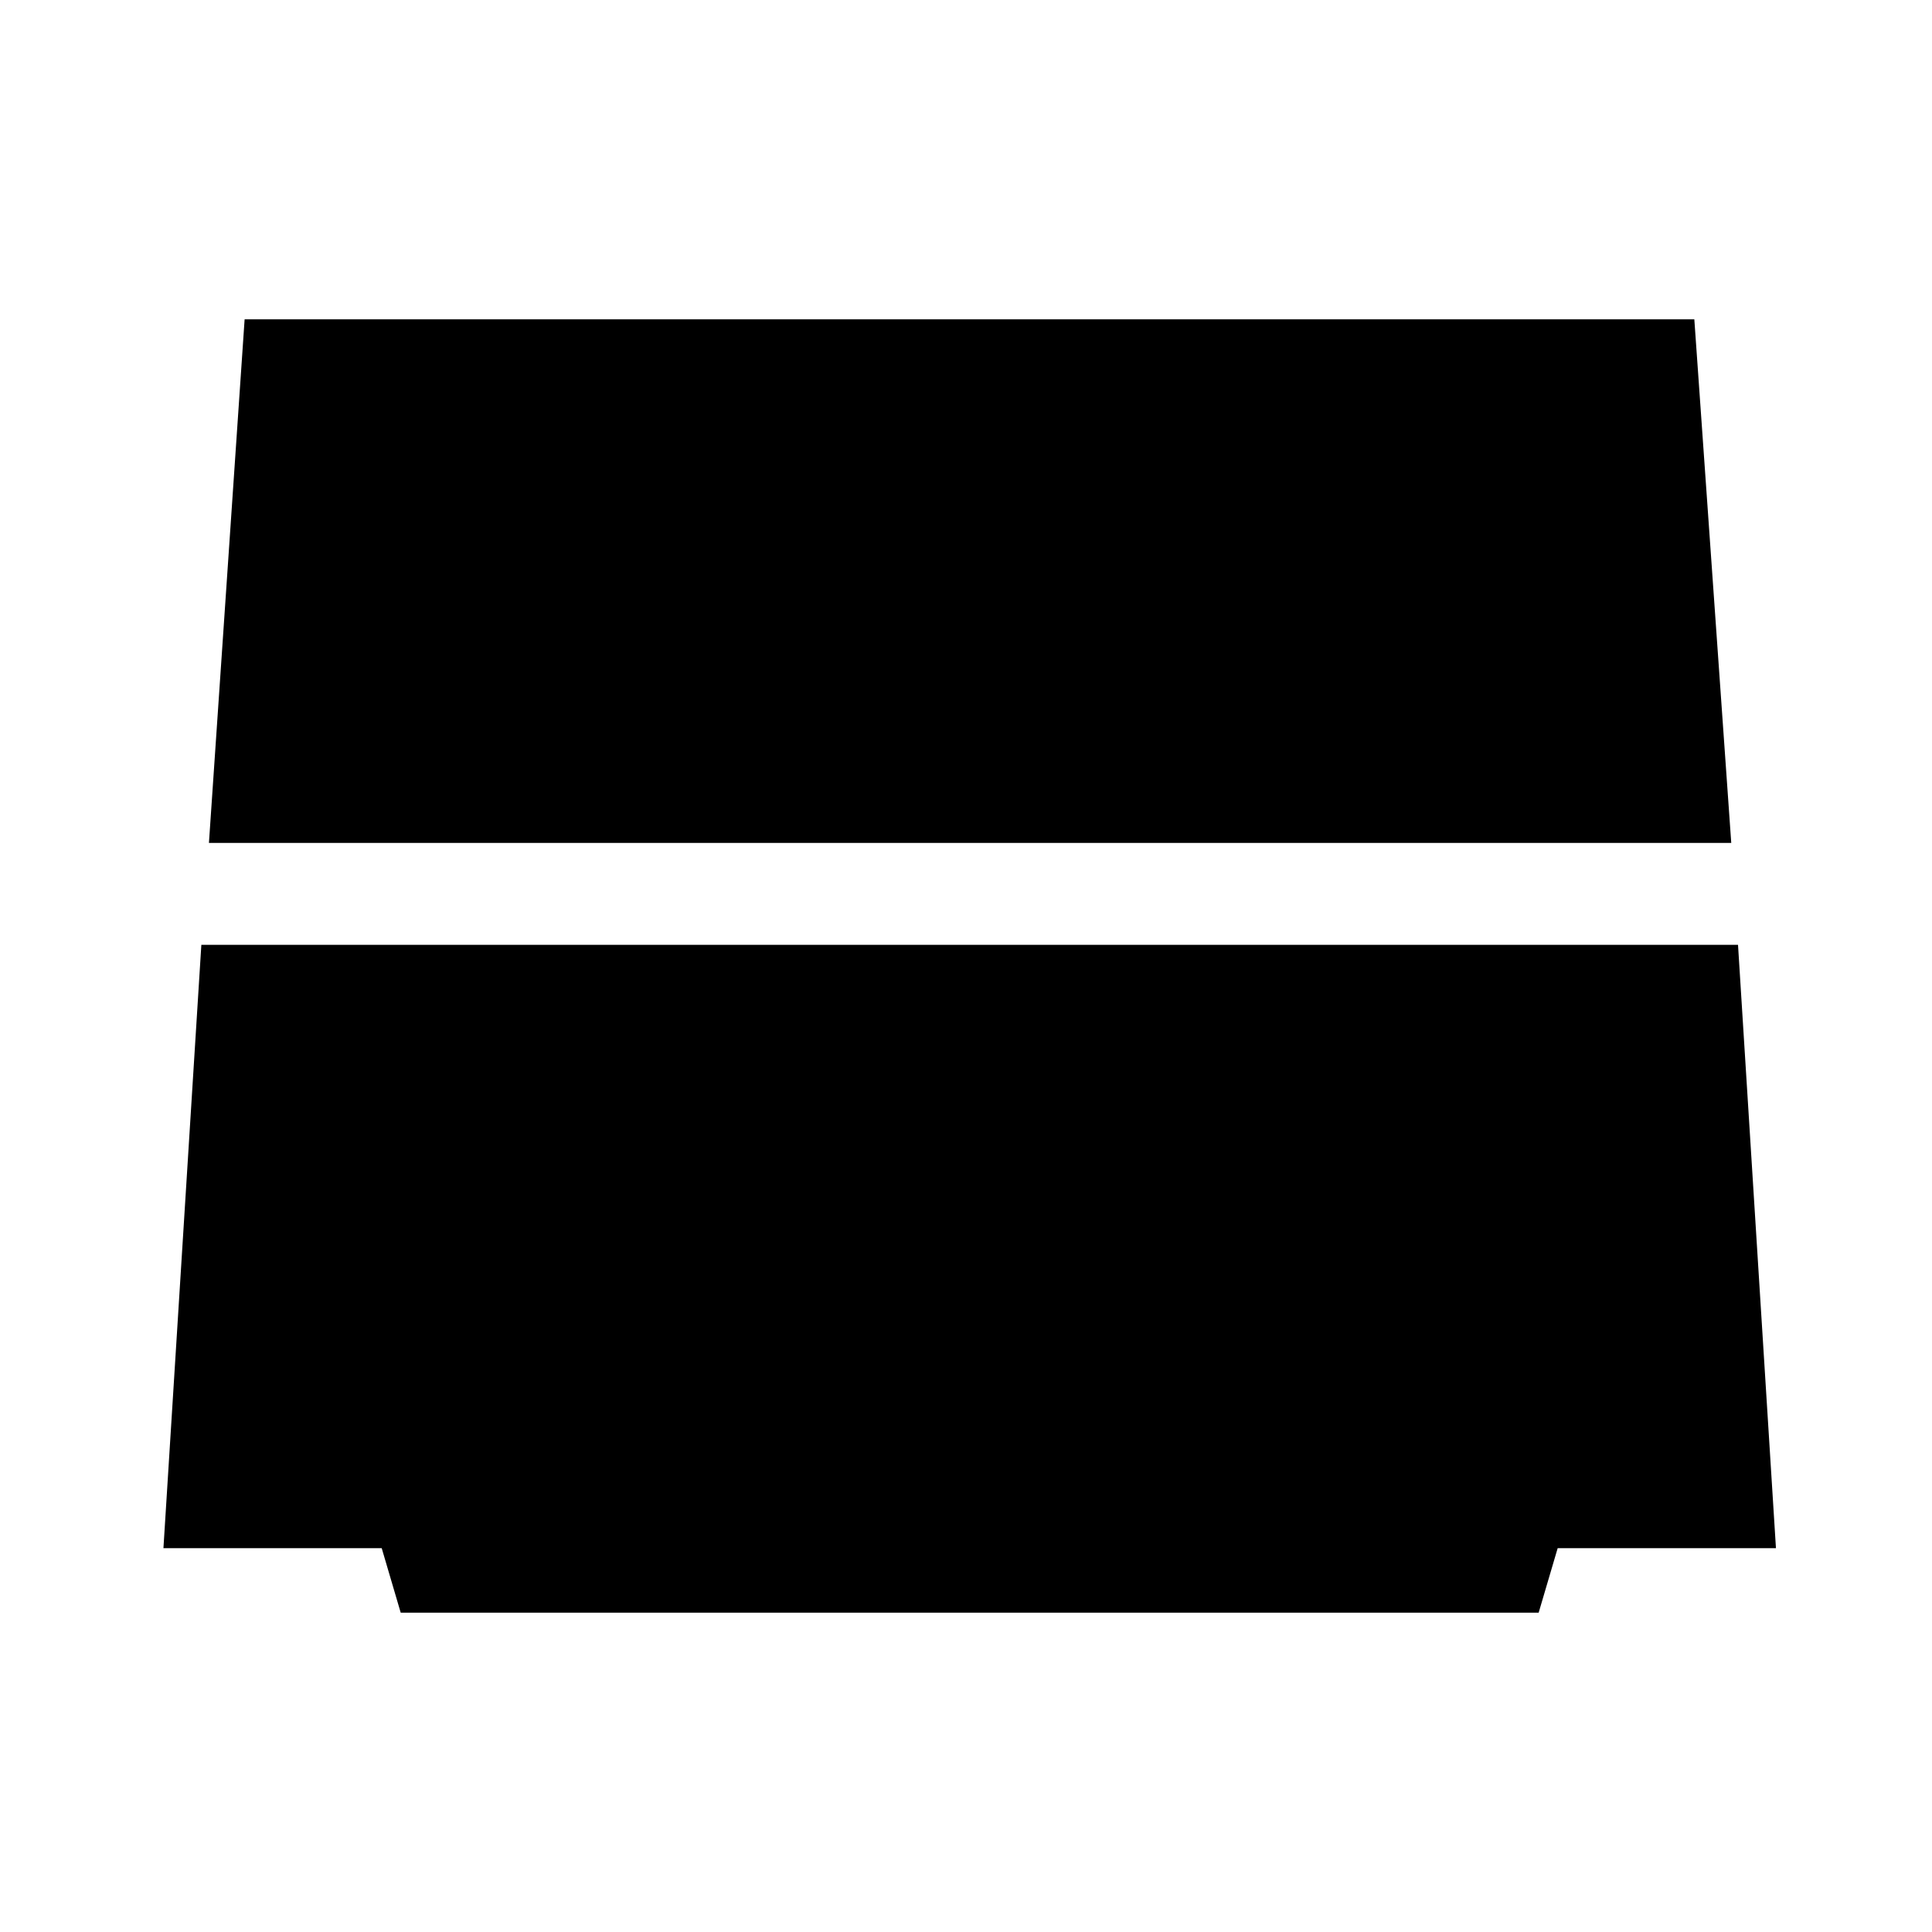 <svg xmlns="http://www.w3.org/2000/svg" height="40" viewBox="0 -960 960 960" width="40"><path d="m103.82-541.15 17.73-260.18H841.9l18.35 260.18H103.82Zm95.29 382.48-9.44-32.05H81.21l18.84-299.79h763.56l18.85 299.79H774l-9.45 32.05H199.11Z"/></svg>